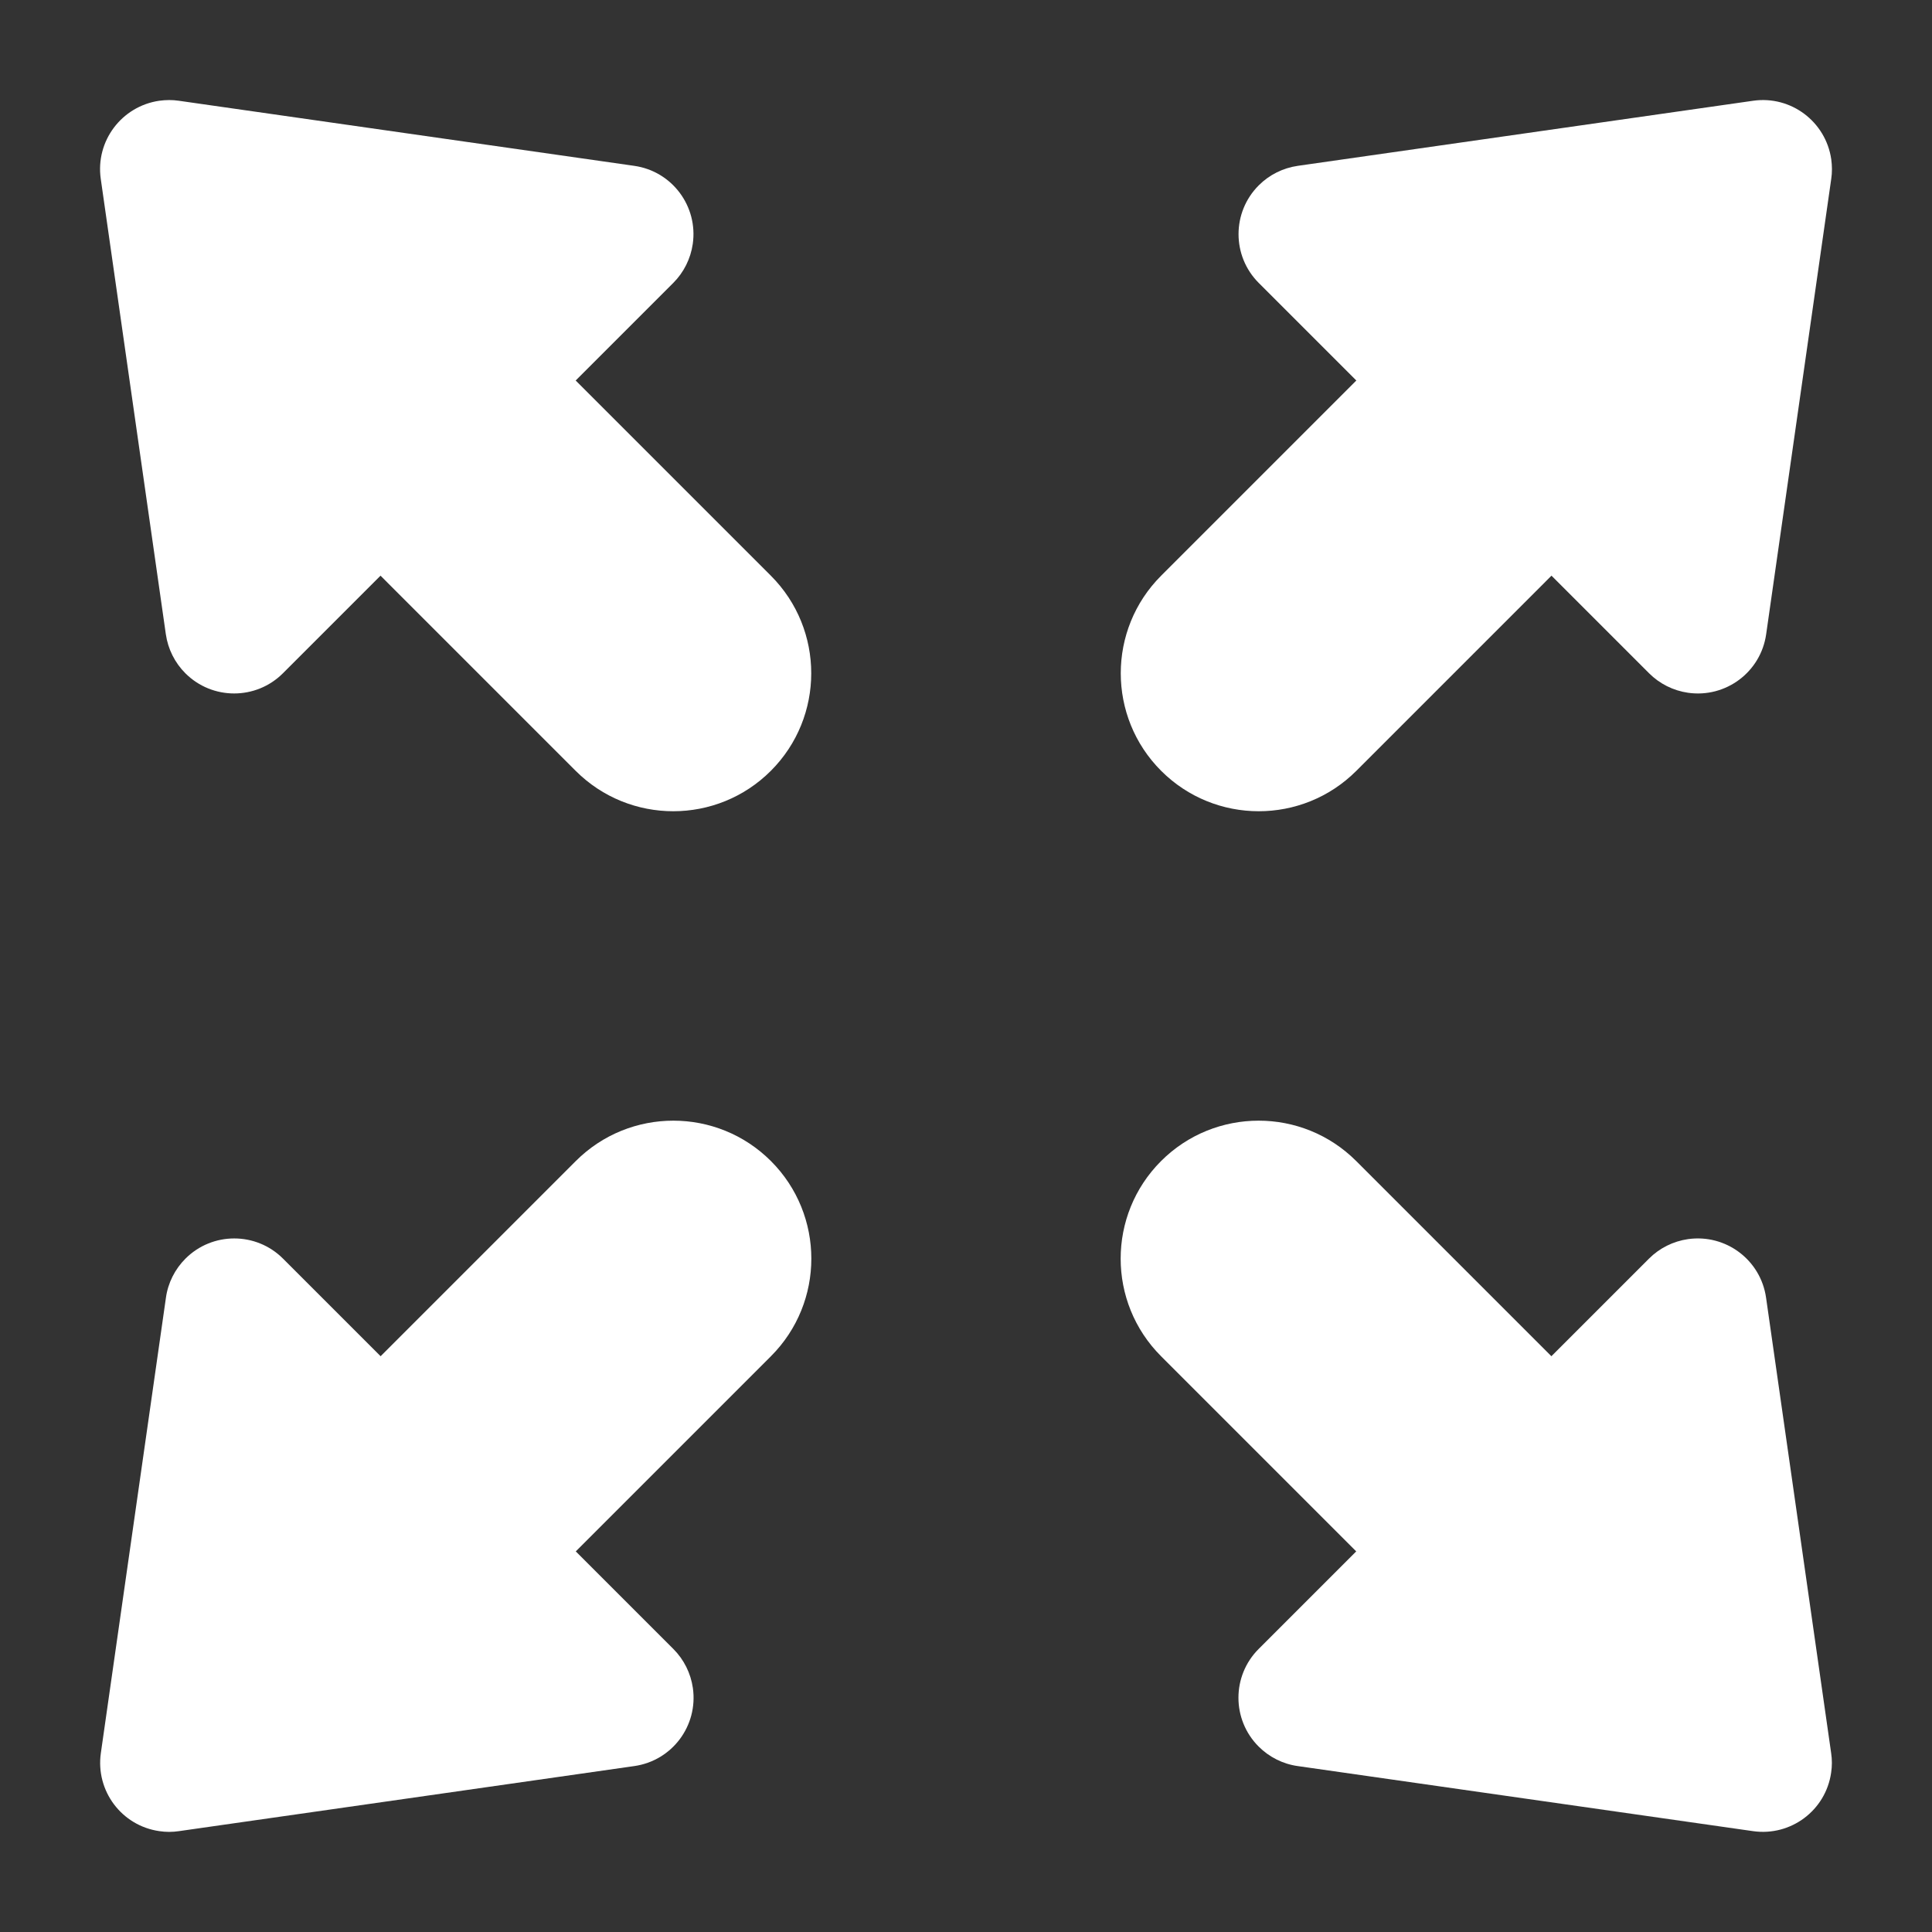 <?xml version="1.0" encoding="UTF-8"?>
<svg width="14px" height="14px" viewBox="0 0 14 14" version="1.1" xmlns="http://www.w3.org/2000/svg" xmlns:xlink="http://www.w3.org/1999/xlink">
    <rect x="0" y="0" width="14" height="14" fill="#333333" stroke="none"/>
    <!-- Generator: Sketch 49.3 (51167) - http://www.bohemiancoding.com/sketch -->
    <title>Icon/Expand-hover</title>
    <desc>Created with Sketch.</desc>
    <defs></defs>
    <g id="Open-Card" stroke="none" stroke-width="1" fill="none" fill-rule="evenodd">
        <g id="Icon/Expand-hover" transform="translate(-5, -5)">
            <rect id="bounds" x="0" y="0" width="24" height="24"></rect>
            <g id="expand" transform="translate(12, 12) rotate(45) translate(-12, -12) translate(9, 3)" fill="#fff">
                <path d="M4,4 L4,6 C4,6.552 3.552,7 3,7 C2.448,7 2,6.552 2,6 L2,4 L1,4 C0.724,4 0.5,3.776 0.5,3.5 C0.5,3.392 0.535,3.287 0.6,3.2 L2.6,0.533 C2.766,0.312 3.079,0.268 3.3,0.433 C3.338,0.462 3.372,0.495 3.4,0.533 L5.4,3.2 C5.566,3.421 5.521,3.734 5.3,3.9 C5.213,3.965 5.108,4 5,4 L4,4 Z" id="Combined-Shape"></path>
                <path d="M4,13.667 L4,15.667 C4,16.219 3.552,16.667 3,16.667 C2.448,16.667 2,16.219 2,15.667 L2,13.667 L1,13.667 C0.724,13.667 0.5,13.443 0.5,13.167 C0.5,13.059 0.535,12.953 0.6,12.867 L2.6,10.2 C2.766,9.979 3.079,9.934 3.3,10.1 C3.338,10.128 3.372,10.162 3.4,10.2 L5.4,12.867 C5.566,13.088 5.521,13.401 5.3,13.567 C5.213,13.632 5.108,13.667 5,13.667 L4,13.667 Z" id="Combined-Shape" transform="translate(3, 13.833) scale(1, -1) translate(-3, -13.833) "></path>
            </g>
            <g id="expand" transform="translate(12, 12) rotate(-45) translate(-12, -12) translate(9, 3)" fill="#fff">
                <path d="M4,4 L4,6 C4,6.552 3.552,7 3,7 C2.448,7 2,6.552 2,6 L2,4 L1,4 C0.724,4 0.5,3.776 0.5,3.5 C0.5,3.392 0.535,3.287 0.6,3.2 L2.6,0.533 C2.766,0.312 3.079,0.268 3.3,0.433 C3.338,0.462 3.372,0.495 3.4,0.533 L5.4,3.2 C5.566,3.421 5.521,3.734 5.3,3.9 C5.213,3.965 5.108,4 5,4 L4,4 Z" id="Combined-Shape"></path>
                <path d="M4,14.667 L4,16.667 C4,17.219 3.552,17.667 3,17.667 C2.448,17.667 2,17.219 2,16.667 L2,14.667 L1,14.667 C0.724,14.667 0.5,14.443 0.5,14.167 C0.5,14.059 0.535,13.953 0.6,13.867 L2.6,11.2 C2.766,10.979 3.079,10.934 3.3,11.1 C3.338,11.128 3.372,11.162 3.4,11.2 L5.4,13.867 C5.566,14.088 5.521,14.401 5.3,14.567 C5.213,14.632 5.108,14.667 5,14.667 L4,14.667 Z" id="Combined-Shape" transform="translate(3, 14.333) scale(1, -1) translate(-3, -14.333) "></path>
            </g>
        </g>
    </g>
</svg>
